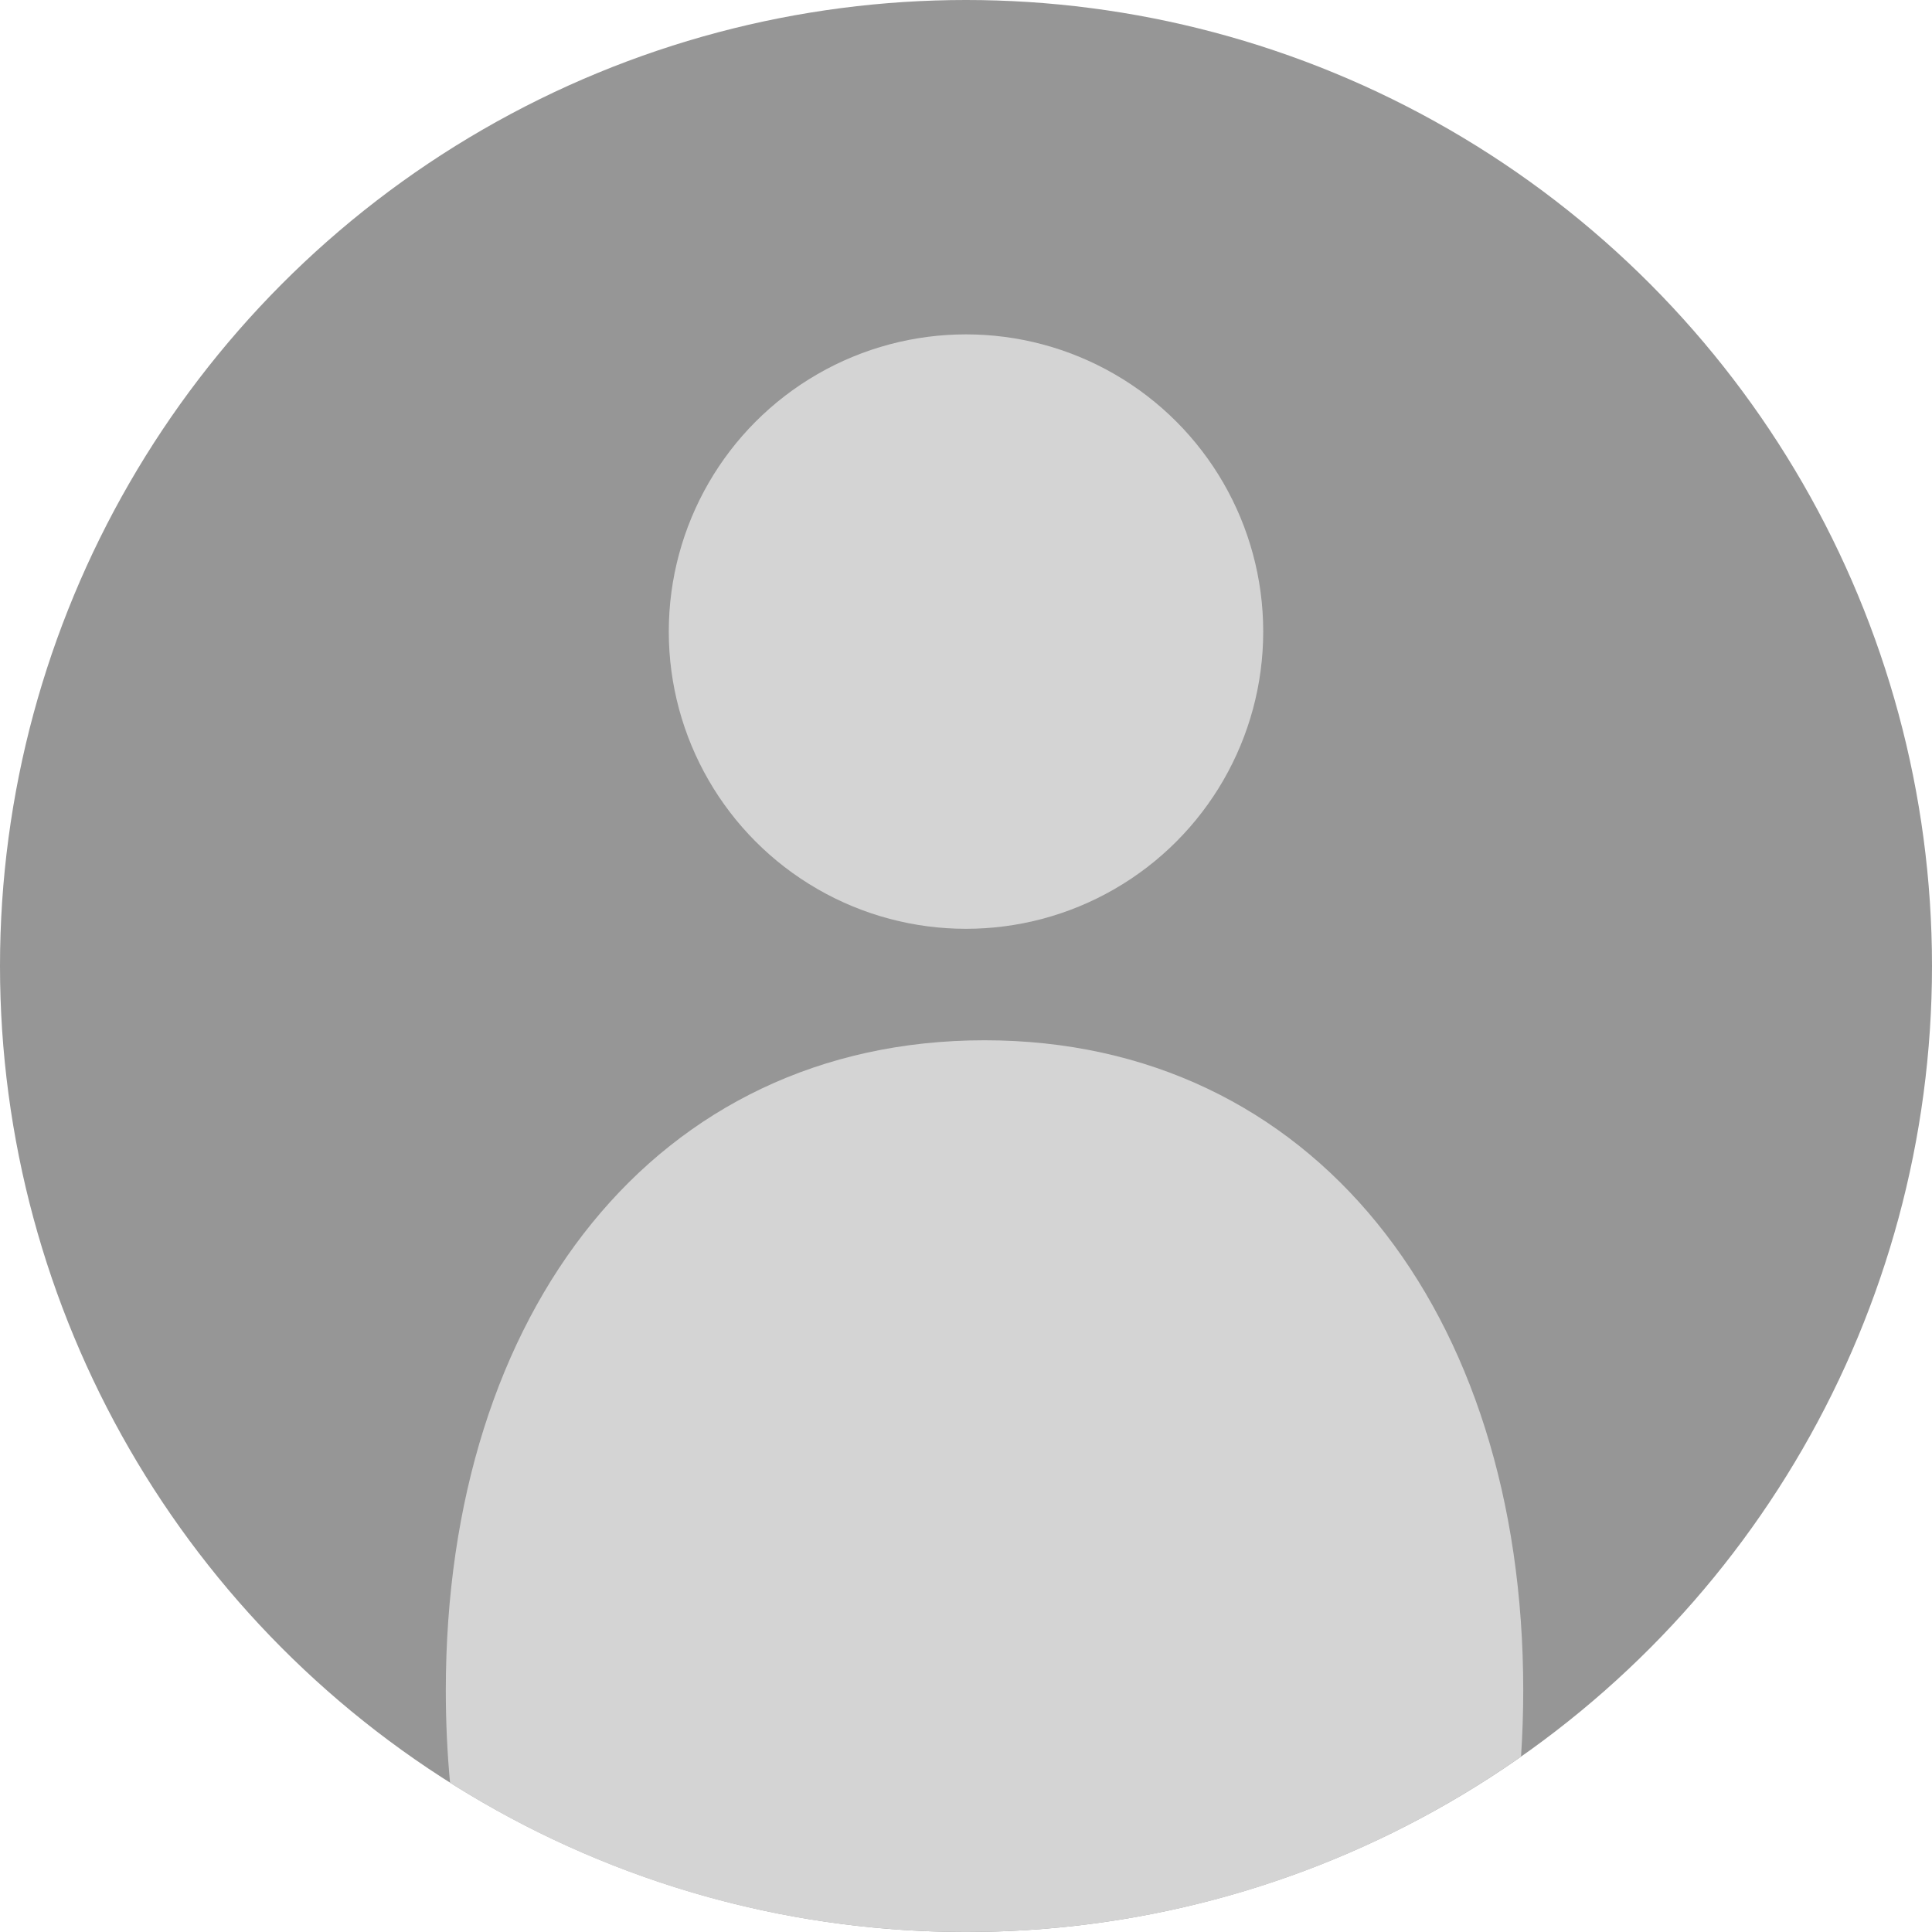 <svg width="56" height="56" viewBox="0 0 56 56" fill="none" xmlns="http://www.w3.org/2000/svg">
<circle cx="28" cy="28" r="28" fill="#969696"/>
<circle cx="28" cy="18.307" r="8.615" fill="#D4D4D4"/>
<path d="M28.537 30.153C38.053 30.154 44.152 37.996 44.152 48.999C44.152 49.645 44.129 50.285 44.088 50.915C39.536 54.117 33.987 55.999 27.999 55.999C22.5 55.999 17.372 54.413 13.045 51.674C12.963 50.799 12.922 49.906 12.922 48.999C12.922 37.996 19.021 30.153 28.537 30.153Z" fill="#D4D4D4"/>
</svg>
